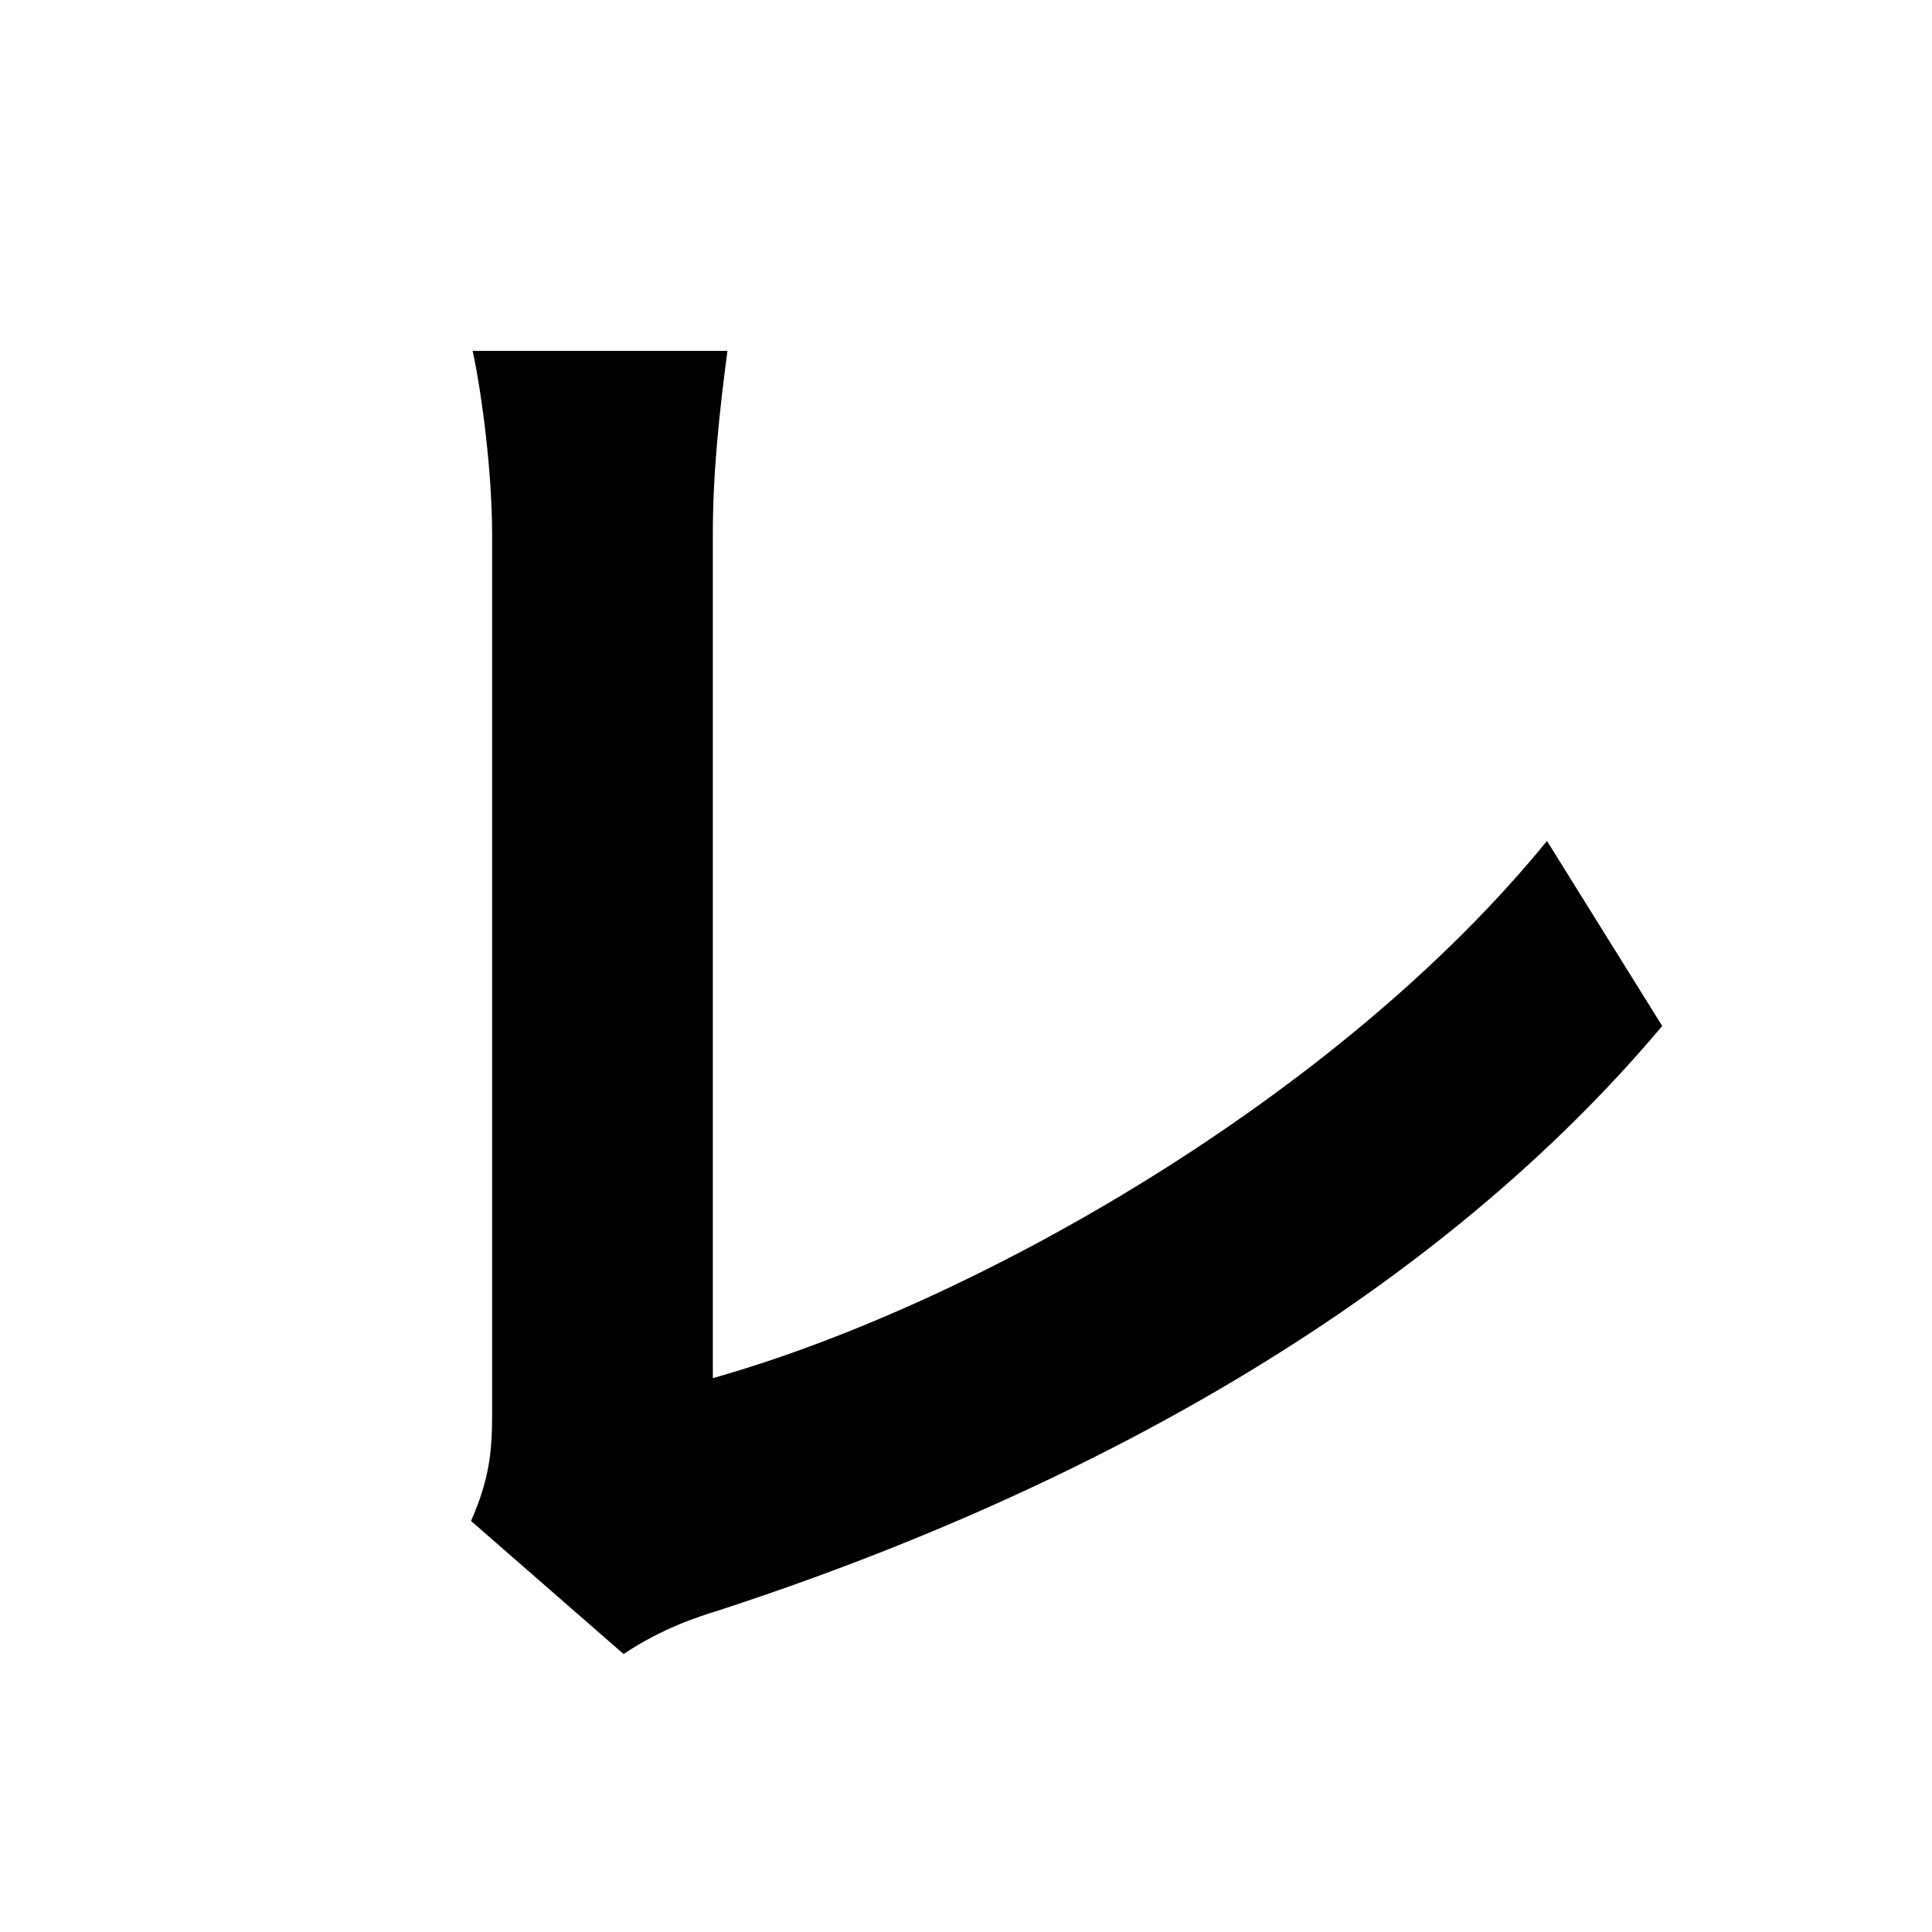 <svg width="100" height="100" viewBox="0 0 100 100" fill="none" xmlns="http://www.w3.org/2000/svg">
<path d="M24.38 78.724L32.276 85.612C34.292 84.268 36.14 83.68 37.232 83.344C57.056 76.876 74.528 66.796 86.036 53.104L80.072 43.528C69.32 56.716 50.588 67.468 36.896 71.332C36.896 64.948 36.896 36.976 36.896 27.652C36.896 24.46 37.232 21.352 37.652 18.16H24.464C24.968 20.512 25.472 24.544 25.472 27.652C25.472 37.06 25.472 66.88 25.472 73.264C25.472 75.196 25.304 76.624 24.38 78.724Z" fill="black"/>
</svg>
